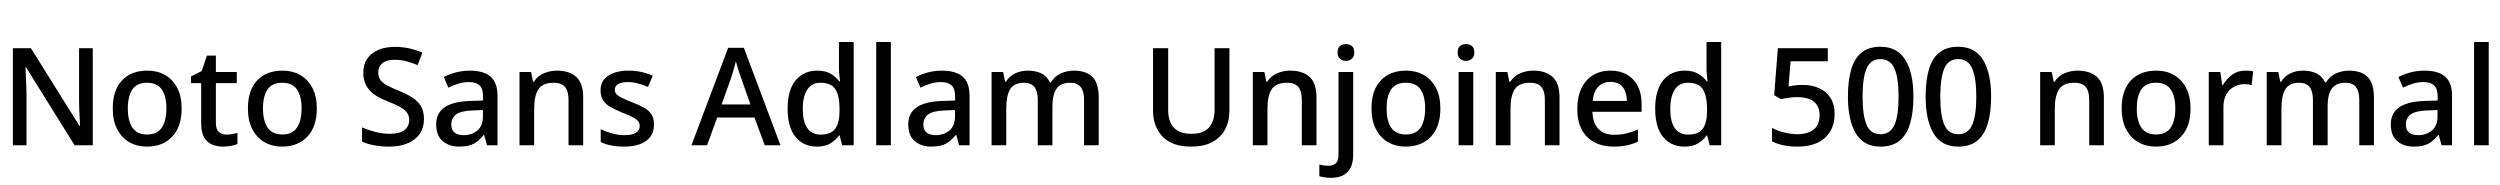 <svg xmlns="http://www.w3.org/2000/svg" xmlns:xlink="http://www.w3.org/1999/xlink" width="441.672" height="32.688"><path fill="black" d="M16.39 8.52L16.39 25.66L13.18 25.66L4.58 11.86L4.49 11.86Q4.54 12.82 4.60 14.05Q4.66 15.29 4.68 16.58L4.68 16.58L4.68 25.66L2.28 25.66L2.28 8.52L5.47 8.52L14.04 22.25L14.14 22.25Q14.11 21.74 14.08 20.96Q14.04 20.18 14.00 19.32Q13.97 18.46 13.97 17.66L13.97 17.66L13.97 8.52L16.39 8.52ZM32.09 19.15L32.09 19.15Q32.09 22.37 30.43 24.13Q28.78 25.90 25.94 25.90L25.94 25.90Q24.22 25.90 22.85 25.12Q21.48 24.34 20.70 22.82Q19.92 21.31 19.92 19.15L19.92 19.15Q19.92 15.94 21.55 14.21Q23.18 12.48 26.02 12.48L26.02 12.48Q27.82 12.48 29.17 13.26Q30.53 14.04 31.31 15.53Q32.09 17.02 32.09 19.15ZM22.58 19.15L22.58 19.15Q22.58 21.34 23.40 22.55Q24.22 23.76 25.99 23.76L25.99 23.76Q27.77 23.76 28.58 22.55Q29.40 21.34 29.40 19.15L29.40 19.15Q29.40 16.99 28.58 15.80Q27.77 14.62 25.97 14.62L25.97 14.62Q24.19 14.62 23.39 15.80Q22.58 16.99 22.58 19.15ZM40.01 23.78L40.01 23.78Q40.51 23.78 41.04 23.69Q41.57 23.59 41.95 23.47L41.95 23.47L41.95 25.44Q41.54 25.63 40.84 25.76Q40.13 25.90 39.41 25.90L39.41 25.90Q38.35 25.90 37.48 25.54Q36.60 25.18 36.07 24.29Q35.54 23.40 35.54 21.79L35.54 21.79L35.54 14.69L33.74 14.69L33.74 13.51L35.64 12.55L36.55 9.82L38.14 9.82L38.14 12.72L41.83 12.72L41.83 14.69L38.14 14.69L38.14 21.77Q38.14 22.80 38.65 23.29Q39.17 23.78 40.01 23.78ZM55.97 19.15L55.97 19.15Q55.97 22.37 54.31 24.13Q52.66 25.90 49.82 25.90L49.82 25.90Q48.10 25.90 46.73 25.12Q45.36 24.34 44.58 22.82Q43.80 21.31 43.80 19.15L43.80 19.15Q43.80 15.94 45.43 14.21Q47.06 12.48 49.90 12.48L49.90 12.48Q51.70 12.48 53.05 13.26Q54.41 14.04 55.19 15.53Q55.97 17.02 55.97 19.15ZM46.46 19.15L46.46 19.15Q46.46 21.34 47.28 22.55Q48.10 23.76 49.87 23.76L49.87 23.76Q51.65 23.76 52.46 22.55Q53.28 21.34 53.28 19.15L53.28 19.15Q53.28 16.99 52.46 15.80Q51.65 14.62 49.85 14.62L49.85 14.62Q48.07 14.62 47.27 15.80Q46.46 16.99 46.46 19.15ZM74.90 21.02L74.90 21.02Q74.90 23.30 73.25 24.60Q71.59 25.90 68.71 25.90L68.71 25.90Q67.32 25.90 66.10 25.67Q64.87 25.44 63.96 25.01L63.96 25.01L63.96 22.51Q64.94 22.94 66.24 23.29Q67.54 23.64 68.88 23.64L68.88 23.64Q70.61 23.64 71.45 22.98Q72.29 22.32 72.29 21.19L72.29 21.19Q72.29 20.42 71.89 19.88Q71.50 19.34 70.67 18.89Q69.84 18.43 68.47 17.90L68.47 17.90Q67.54 17.54 66.76 17.10Q65.98 16.66 65.40 16.06Q64.82 15.46 64.50 14.66Q64.18 13.87 64.18 12.82L64.18 12.82Q64.18 11.40 64.87 10.38Q65.57 9.36 66.83 8.82Q68.09 8.28 69.77 8.28L69.77 8.28Q71.16 8.28 72.35 8.56Q73.54 8.83 74.62 9.31L74.62 9.31L73.78 11.50Q72.79 11.09 71.78 10.82Q70.78 10.56 69.70 10.56L69.70 10.56Q68.28 10.56 67.55 11.17Q66.82 11.78 66.82 12.79L66.82 12.79Q66.82 13.56 67.18 14.09Q67.54 14.62 68.32 15.05Q69.10 15.48 70.39 16.01L70.39 16.01Q71.83 16.58 72.84 17.23Q73.85 17.88 74.38 18.78Q74.90 19.68 74.90 21.02ZM83.02 12.48L83.02 12.48Q85.46 12.48 86.68 13.55Q87.89 14.62 87.89 16.90L87.89 16.90L87.89 25.66L86.04 25.66L85.54 23.86L85.44 23.86Q84.60 24.91 83.68 25.40Q82.75 25.90 81.12 25.90L81.12 25.90Q79.37 25.90 78.22 24.94Q77.06 23.98 77.06 21.96L77.06 21.96Q77.06 19.99 78.55 18.96Q80.04 17.93 83.11 17.83L83.11 17.83L85.34 17.76L85.34 17.06Q85.34 15.65 84.70 15.07Q84.05 14.50 82.87 14.50L82.87 14.50Q81.89 14.50 80.98 14.78Q80.06 15.07 79.22 15.48L79.22 15.48L78.41 13.61Q79.32 13.13 80.52 12.80Q81.72 12.48 83.02 12.48ZM85.32 19.44L83.59 19.51Q81.41 19.58 80.57 20.22Q79.73 20.86 79.73 21.98L79.73 21.98Q79.73 22.99 80.33 23.44Q80.93 23.88 81.89 23.88L81.89 23.88Q83.35 23.88 84.34 23.05Q85.32 22.22 85.32 20.57L85.32 20.57L85.32 19.44ZM98.38 12.48L98.38 12.48Q100.61 12.48 101.82 13.60Q103.03 14.71 103.03 17.23L103.03 17.23L103.03 25.66L100.44 25.66L100.44 17.62Q100.44 16.10 99.82 15.36Q99.19 14.62 97.82 14.62L97.82 14.62Q95.86 14.62 95.11 15.78Q94.37 16.94 94.37 19.15L94.37 19.15L94.37 25.66L91.78 25.66L91.78 12.72L93.82 12.72L94.18 14.45L94.32 14.45Q94.94 13.44 96.05 12.96Q97.15 12.48 98.38 12.48ZM115.54 21.98L115.54 21.98Q115.54 23.90 114.14 24.90Q112.75 25.90 110.26 25.90L110.26 25.90Q108.91 25.90 107.93 25.69Q106.94 25.49 106.13 25.10L106.13 25.10L106.13 22.82Q106.99 23.26 108.13 23.57Q109.27 23.88 110.33 23.88L110.33 23.88Q111.74 23.88 112.38 23.44Q113.02 22.99 113.02 22.25L113.02 22.25Q113.02 21.82 112.78 21.47Q112.54 21.12 111.88 20.76Q111.22 20.40 109.94 19.90L109.94 19.90Q108.72 19.39 107.86 18.90Q106.99 18.41 106.55 17.72Q106.10 17.04 106.10 15.96L106.10 15.96Q106.10 14.26 107.46 13.37Q108.82 12.48 111.05 12.48L111.05 12.48Q112.25 12.48 113.29 12.71Q114.34 12.94 115.32 13.39L115.32 13.39L114.48 15.36Q113.62 15.00 112.74 14.75Q111.86 14.50 110.93 14.50L110.93 14.50Q109.80 14.50 109.21 14.86Q108.62 15.22 108.62 15.84L108.62 15.84Q108.62 16.30 108.90 16.62Q109.18 16.94 109.86 17.28Q110.54 17.62 111.74 18.10L111.74 18.10Q112.94 18.55 113.80 19.03Q114.65 19.51 115.09 20.21Q115.54 20.90 115.54 21.98ZM137.88 25.66L135.10 25.66L133.30 20.76L126.70 20.76L124.92 25.66L122.16 25.66L128.64 8.45L131.42 8.45L137.88 25.66ZM132.58 18.46L130.90 13.68Q130.80 13.42 130.62 12.88Q130.44 12.34 130.27 11.76Q130.10 11.18 130.01 10.82L130.01 10.82Q129.89 11.30 129.73 11.87Q129.58 12.43 129.43 12.91Q129.29 13.39 129.19 13.68L129.19 13.68L127.49 18.46L132.58 18.46ZM144.31 25.90L144.31 25.90Q141.98 25.90 140.57 24.22Q139.15 22.54 139.15 19.20L139.15 19.20Q139.15 15.89 140.58 14.18Q142.01 12.48 144.36 12.48L144.36 12.48Q145.82 12.48 146.76 13.03Q147.70 13.58 148.27 14.38L148.27 14.38L148.42 14.38Q148.37 14.04 148.30 13.39Q148.22 12.74 148.22 12.24L148.22 12.24L148.22 7.42L150.82 7.42L150.82 25.66L148.78 25.66L148.34 23.93L148.22 23.93Q147.67 24.74 146.74 25.32Q145.80 25.90 144.31 25.90ZM144.96 23.78L144.96 23.78Q146.81 23.78 147.56 22.74Q148.32 21.70 148.32 19.61L148.32 19.61L148.32 19.22Q148.32 16.99 147.60 15.80Q146.88 14.62 144.91 14.62L144.91 14.62Q143.40 14.62 142.61 15.85Q141.82 17.09 141.82 19.25L141.82 19.25Q141.82 21.43 142.61 22.61Q143.40 23.78 144.96 23.78ZM157.39 7.42L157.39 25.66L154.80 25.66L154.80 7.42L157.39 7.42ZM166.42 12.48L166.42 12.48Q168.86 12.48 170.08 13.55Q171.29 14.62 171.29 16.90L171.29 16.90L171.29 25.66L169.44 25.66L168.94 23.86L168.84 23.86Q168 24.91 167.08 25.40Q166.15 25.90 164.52 25.90L164.52 25.90Q162.77 25.90 161.62 24.94Q160.46 23.98 160.46 21.96L160.46 21.96Q160.46 19.99 161.95 18.96Q163.44 17.93 166.51 17.83L166.51 17.83L168.74 17.76L168.74 17.06Q168.74 15.65 168.10 15.07Q167.45 14.50 166.27 14.50L166.27 14.50Q165.29 14.50 164.38 14.78Q163.46 15.07 162.62 15.48L162.62 15.48L161.81 13.61Q162.72 13.13 163.92 12.80Q165.12 12.48 166.42 12.48ZM168.72 19.44L166.99 19.51Q164.81 19.58 163.97 20.22Q163.13 20.86 163.13 21.98L163.13 21.98Q163.13 22.99 163.73 23.44Q164.33 23.88 165.29 23.88L165.29 23.88Q166.75 23.88 167.74 23.05Q168.72 22.22 168.72 20.57L168.72 20.57L168.72 19.44ZM189.70 12.48L189.70 12.48Q191.90 12.48 193.01 13.60Q194.11 14.71 194.11 17.23L194.11 17.23L194.11 25.66L191.52 25.66L191.52 17.59Q191.52 14.62 189.12 14.62L189.12 14.62Q187.39 14.62 186.66 15.67Q185.93 16.73 185.93 18.72L185.93 18.72L185.93 25.66L183.34 25.66L183.34 17.59Q183.34 14.62 180.94 14.62L180.94 14.62Q179.14 14.62 178.45 15.78Q177.77 16.94 177.77 19.15L177.77 19.15L177.77 25.66L175.18 25.66L175.18 12.72L177.22 12.72L177.58 14.45L177.72 14.45Q178.32 13.44 179.35 12.96Q180.38 12.48 181.54 12.48L181.54 12.48Q183 12.48 184.00 12.98Q184.99 13.49 185.47 14.54L185.47 14.54L185.66 14.54Q186.29 13.49 187.39 12.98Q188.50 12.48 189.70 12.48ZM217.20 8.52L217.20 19.61Q217.20 21.38 216.47 22.81Q215.74 24.24 214.22 25.07Q212.71 25.90 210.38 25.90L210.38 25.90Q207.12 25.90 205.42 24.16Q203.71 22.42 203.71 19.56L203.71 19.56L203.71 8.52L206.38 8.52L206.38 19.42Q206.38 21.53 207.41 22.58Q208.44 23.64 210.50 23.64L210.50 23.64Q212.64 23.64 213.61 22.50Q214.58 21.36 214.58 19.39L214.58 19.39L214.58 8.52L217.20 8.52ZM227.93 12.48L227.93 12.48Q230.16 12.48 231.37 13.60Q232.58 14.71 232.58 17.23L232.58 17.23L232.58 25.66L229.99 25.66L229.99 17.62Q229.99 16.10 229.37 15.36Q228.74 14.62 227.38 14.62L227.38 14.62Q225.41 14.62 224.66 15.78Q223.92 16.94 223.92 19.15L223.92 19.15L223.92 25.66L221.33 25.66L221.33 12.72L223.37 12.72L223.73 14.45L223.87 14.45Q224.50 13.44 225.60 12.96Q226.70 12.48 227.93 12.48ZM235.10 31.42L235.10 31.42Q234.50 31.42 233.98 31.33Q233.45 31.25 233.09 31.13L233.09 31.13L233.09 29.06Q233.47 29.16 233.86 29.22Q234.24 29.28 234.70 29.28L234.70 29.28Q235.46 29.28 235.97 28.87Q236.47 28.46 236.47 27.29L236.47 27.29L236.47 12.72L239.06 12.72L239.06 27.41Q239.06 28.61 238.66 29.51Q238.25 30.41 237.38 30.91Q236.52 31.42 235.10 31.42ZM236.30 9.26L236.30 9.26Q236.30 8.47 236.74 8.12Q237.17 7.78 237.79 7.78L237.79 7.78Q238.37 7.78 238.81 8.12Q239.26 8.47 239.26 9.26L239.26 9.26Q239.26 10.03 238.81 10.39Q238.37 10.75 237.79 10.75L237.79 10.75Q237.17 10.75 236.74 10.39Q236.30 10.03 236.30 9.26ZM254.47 19.15L254.47 19.15Q254.47 22.37 252.82 24.13Q251.16 25.90 248.33 25.90L248.33 25.90Q246.60 25.90 245.23 25.12Q243.86 24.34 243.08 22.82Q242.30 21.31 242.30 19.15L242.30 19.15Q242.30 15.94 243.94 14.21Q245.57 12.48 248.40 12.48L248.40 12.48Q250.20 12.48 251.56 13.26Q252.91 14.04 253.69 15.53Q254.47 17.02 254.47 19.15ZM244.97 19.15L244.97 19.15Q244.97 21.34 245.78 22.55Q246.60 23.76 248.38 23.76L248.38 23.76Q250.15 23.76 250.97 22.55Q251.78 21.34 251.78 19.15L251.78 19.15Q251.78 16.99 250.97 15.80Q250.15 14.62 248.35 14.62L248.35 14.62Q246.58 14.62 245.77 15.80Q244.97 16.99 244.97 19.15ZM257.69 12.72L260.28 12.72L260.28 25.66L257.69 25.66L257.69 12.72ZM259.01 7.78L259.01 7.78Q259.58 7.78 260.03 8.12Q260.47 8.47 260.47 9.26L260.47 9.26Q260.47 10.03 260.03 10.39Q259.58 10.75 259.01 10.75L259.01 10.75Q258.38 10.75 257.95 10.39Q257.52 10.03 257.52 9.26L257.52 9.26Q257.52 8.47 257.95 8.12Q258.38 7.78 259.01 7.78ZM270.86 12.48L270.86 12.48Q273.10 12.48 274.31 13.60Q275.52 14.71 275.52 17.23L275.52 17.23L275.52 25.66L272.93 25.66L272.93 17.62Q272.93 16.10 272.30 15.36Q271.68 14.62 270.31 14.62L270.31 14.62Q268.34 14.62 267.60 15.78Q266.86 16.94 266.86 19.15L266.86 19.15L266.86 25.66L264.26 25.66L264.26 12.72L266.30 12.72L266.66 14.45L266.81 14.45Q267.43 13.44 268.54 12.96Q269.64 12.48 270.86 12.48ZM284.52 12.48L284.52 12.48Q286.22 12.48 287.45 13.19Q288.67 13.90 289.34 15.20Q290.02 16.51 290.02 18.34L290.02 18.34L290.02 19.75L281.33 19.75Q281.38 21.72 282.37 22.76Q283.37 23.81 285.14 23.81L285.14 23.81Q286.39 23.81 287.36 23.57Q288.34 23.33 289.37 22.87L289.37 22.87L289.37 25.03Q288.41 25.46 287.41 25.68Q286.42 25.90 285.02 25.90L285.02 25.90Q283.15 25.90 281.71 25.15Q280.27 24.41 279.47 22.93Q278.66 21.46 278.66 19.27L278.66 19.27Q278.66 17.11 279.40 15.59Q280.13 14.06 281.45 13.27Q282.77 12.48 284.52 12.48ZM284.50 14.47L284.50 14.47Q283.15 14.47 282.34 15.35Q281.52 16.22 281.38 17.83L281.38 17.83L287.42 17.83Q287.40 16.34 286.70 15.41Q286.01 14.47 284.50 14.47ZM297.58 25.90L297.58 25.90Q295.25 25.90 293.83 24.22Q292.42 22.54 292.42 19.20L292.42 19.20Q292.42 15.89 293.84 14.18Q295.27 12.48 297.62 12.48L297.62 12.48Q299.09 12.48 300.02 13.03Q300.96 13.58 301.54 14.38L301.54 14.38L301.68 14.38Q301.63 14.04 301.56 13.39Q301.49 12.74 301.49 12.24L301.49 12.24L301.49 7.42L304.08 7.42L304.08 25.66L302.04 25.66L301.61 23.93L301.49 23.93Q300.94 24.74 300.00 25.32Q299.06 25.90 297.58 25.90ZM298.22 23.78L298.22 23.78Q300.07 23.78 300.83 22.74Q301.58 21.70 301.58 19.61L301.58 19.61L301.58 19.22Q301.58 16.99 300.86 15.80Q300.14 14.62 298.18 14.62L298.18 14.62Q296.66 14.62 295.87 15.85Q295.08 17.09 295.08 19.25L295.08 19.25Q295.08 21.43 295.87 22.61Q296.66 23.78 298.22 23.78ZM318.46 15.00L318.46 15.00Q320.16 15.00 321.43 15.60Q322.70 16.20 323.41 17.33Q324.12 18.46 324.12 20.09L324.12 20.09Q324.12 22.80 322.42 24.35Q320.71 25.90 317.57 25.90L317.57 25.90Q316.22 25.90 315.06 25.66Q313.90 25.42 313.06 24.96L313.06 24.96L313.06 22.58Q313.94 23.09 315.18 23.40Q316.42 23.71 317.54 23.71L317.54 23.71Q319.34 23.71 320.40 22.90Q321.46 22.08 321.46 20.35L321.46 20.35Q321.46 18.79 320.48 17.98Q319.51 17.16 317.45 17.16L317.45 17.16Q316.78 17.16 315.96 17.28Q315.14 17.40 314.64 17.52L314.64 17.52L313.44 16.82L314.09 8.52L322.92 8.52L322.92 10.82L316.34 10.82L315.98 15.26Q316.39 15.19 317.00 15.10Q317.62 15.00 318.46 15.00ZM338.04 17.06L338.04 17.06Q338.04 19.82 337.46 21.80Q336.89 23.78 335.62 24.84Q334.34 25.90 332.23 25.90L332.23 25.90Q329.26 25.90 327.86 23.56Q326.47 21.22 326.47 17.06L326.47 17.06Q326.47 14.28 327.04 12.31Q327.60 10.34 328.87 9.30Q330.14 8.26 332.23 8.26L332.23 8.26Q335.18 8.26 336.61 10.57Q338.04 12.89 338.04 17.06ZM329.06 17.06L329.06 17.06Q329.06 20.40 329.77 22.06Q330.48 23.71 332.23 23.71L332.23 23.71Q333.96 23.71 334.69 22.07Q335.42 20.42 335.42 17.06L335.42 17.06Q335.42 13.75 334.69 12.10Q333.96 10.44 332.23 10.44L332.23 10.44Q330.48 10.44 329.77 12.10Q329.06 13.75 329.06 17.06ZM351.77 17.06L351.77 17.06Q351.77 19.82 351.19 21.80Q350.62 23.78 349.34 24.84Q348.07 25.90 345.96 25.90L345.96 25.90Q342.98 25.90 341.59 23.56Q340.20 21.22 340.20 17.06L340.20 17.06Q340.20 14.28 340.76 12.31Q341.33 10.34 342.60 9.30Q343.87 8.26 345.96 8.26L345.96 8.26Q348.91 8.26 350.34 10.57Q351.77 12.89 351.77 17.06ZM342.79 17.06L342.79 17.06Q342.79 20.40 343.50 22.06Q344.21 23.71 345.96 23.71L345.96 23.71Q347.69 23.71 348.42 22.07Q349.15 20.42 349.15 17.06L349.15 17.06Q349.15 13.75 348.42 12.10Q347.69 10.44 345.96 10.44L345.96 10.44Q344.21 10.44 343.50 12.10Q342.79 13.75 342.79 17.06ZM367.03 12.48L367.03 12.48Q369.26 12.48 370.48 13.60Q371.69 14.71 371.69 17.23L371.69 17.23L371.69 25.66L369.10 25.66L369.10 17.62Q369.10 16.10 368.47 15.36Q367.85 14.62 366.48 14.62L366.48 14.62Q364.51 14.62 363.77 15.78Q363.02 16.94 363.02 19.15L363.02 19.15L363.02 25.66L360.43 25.66L360.43 12.72L362.47 12.72L362.83 14.45L362.98 14.45Q363.60 13.44 364.70 12.96Q365.81 12.48 367.03 12.48ZM387.00 19.15L387.00 19.15Q387.00 22.37 385.34 24.13Q383.69 25.90 380.86 25.90L380.86 25.90Q379.13 25.90 377.76 25.12Q376.39 24.34 375.61 22.82Q374.83 21.31 374.83 19.15L374.83 19.15Q374.83 15.94 376.46 14.21Q378.10 12.48 380.93 12.48L380.93 12.48Q382.73 12.48 384.08 13.26Q385.44 14.04 386.22 15.53Q387.00 17.02 387.00 19.15ZM377.50 19.15L377.50 19.15Q377.50 21.34 378.31 22.55Q379.13 23.76 380.90 23.76L380.90 23.76Q382.68 23.76 383.50 22.55Q384.31 21.34 384.31 19.15L384.31 19.15Q384.31 16.99 383.50 15.80Q382.68 14.62 380.88 14.62L380.88 14.62Q379.10 14.62 378.30 15.80Q377.50 16.99 377.50 19.15ZM396.65 12.48L396.65 12.48Q396.98 12.48 397.38 12.50Q397.78 12.53 398.06 12.60L398.06 12.60L397.80 15.02Q397.54 14.95 397.18 14.90Q396.82 14.86 396.50 14.86L396.50 14.86Q395.54 14.86 394.69 15.32Q393.84 15.79 393.32 16.68Q392.81 17.57 392.81 18.86L392.81 18.86L392.81 25.66L390.22 25.66L390.22 12.72L392.26 12.72L392.59 15.02L392.71 15.02Q393.34 13.97 394.32 13.22Q395.30 12.48 396.65 12.48ZM414.98 12.48L414.98 12.48Q417.19 12.48 418.30 13.60Q419.40 14.71 419.40 17.23L419.40 17.23L419.40 25.66L416.81 25.66L416.81 17.59Q416.81 14.62 414.41 14.62L414.41 14.62Q412.68 14.62 411.95 15.67Q411.22 16.73 411.22 18.72L411.22 18.72L411.22 25.66L408.62 25.66L408.62 17.59Q408.62 14.62 406.22 14.62L406.22 14.62Q404.42 14.62 403.74 15.78Q403.06 16.94 403.06 19.15L403.06 19.15L403.06 25.66L400.46 25.66L400.46 12.72L402.50 12.72L402.86 14.45L403.01 14.45Q403.61 13.44 404.64 12.96Q405.67 12.48 406.82 12.48L406.82 12.48Q408.29 12.48 409.28 12.98Q410.28 13.49 410.76 14.54L410.76 14.54L410.95 14.54Q411.58 13.49 412.68 12.98Q413.78 12.48 414.98 12.48ZM428.33 12.48L428.33 12.48Q430.78 12.48 431.99 13.55Q433.20 14.62 433.20 16.90L433.20 16.90L433.20 25.66L431.35 25.66L430.85 23.86L430.75 23.86Q429.91 24.91 428.99 25.40Q428.06 25.90 426.43 25.90L426.43 25.90Q424.68 25.90 423.53 24.94Q422.38 23.98 422.38 21.96L422.38 21.96Q422.38 19.99 423.86 18.96Q425.35 17.93 428.42 17.83L428.42 17.83L430.66 17.76L430.66 17.06Q430.66 15.65 430.01 15.07Q429.36 14.50 428.18 14.50L428.18 14.50Q427.20 14.50 426.29 14.78Q425.38 15.07 424.54 15.48L424.54 15.48L423.72 13.61Q424.63 13.13 425.83 12.80Q427.03 12.48 428.33 12.48ZM430.63 19.44L428.90 19.51Q426.72 19.58 425.88 20.22Q425.04 20.86 425.04 21.98L425.04 21.98Q425.04 22.99 425.64 23.44Q426.24 23.88 427.20 23.88L427.20 23.88Q428.66 23.88 429.65 23.05Q430.63 22.22 430.63 20.57L430.63 20.57L430.63 19.44ZM439.68 7.42L439.68 25.66L437.09 25.66L437.09 7.42L439.68 7.42Z"/></svg>